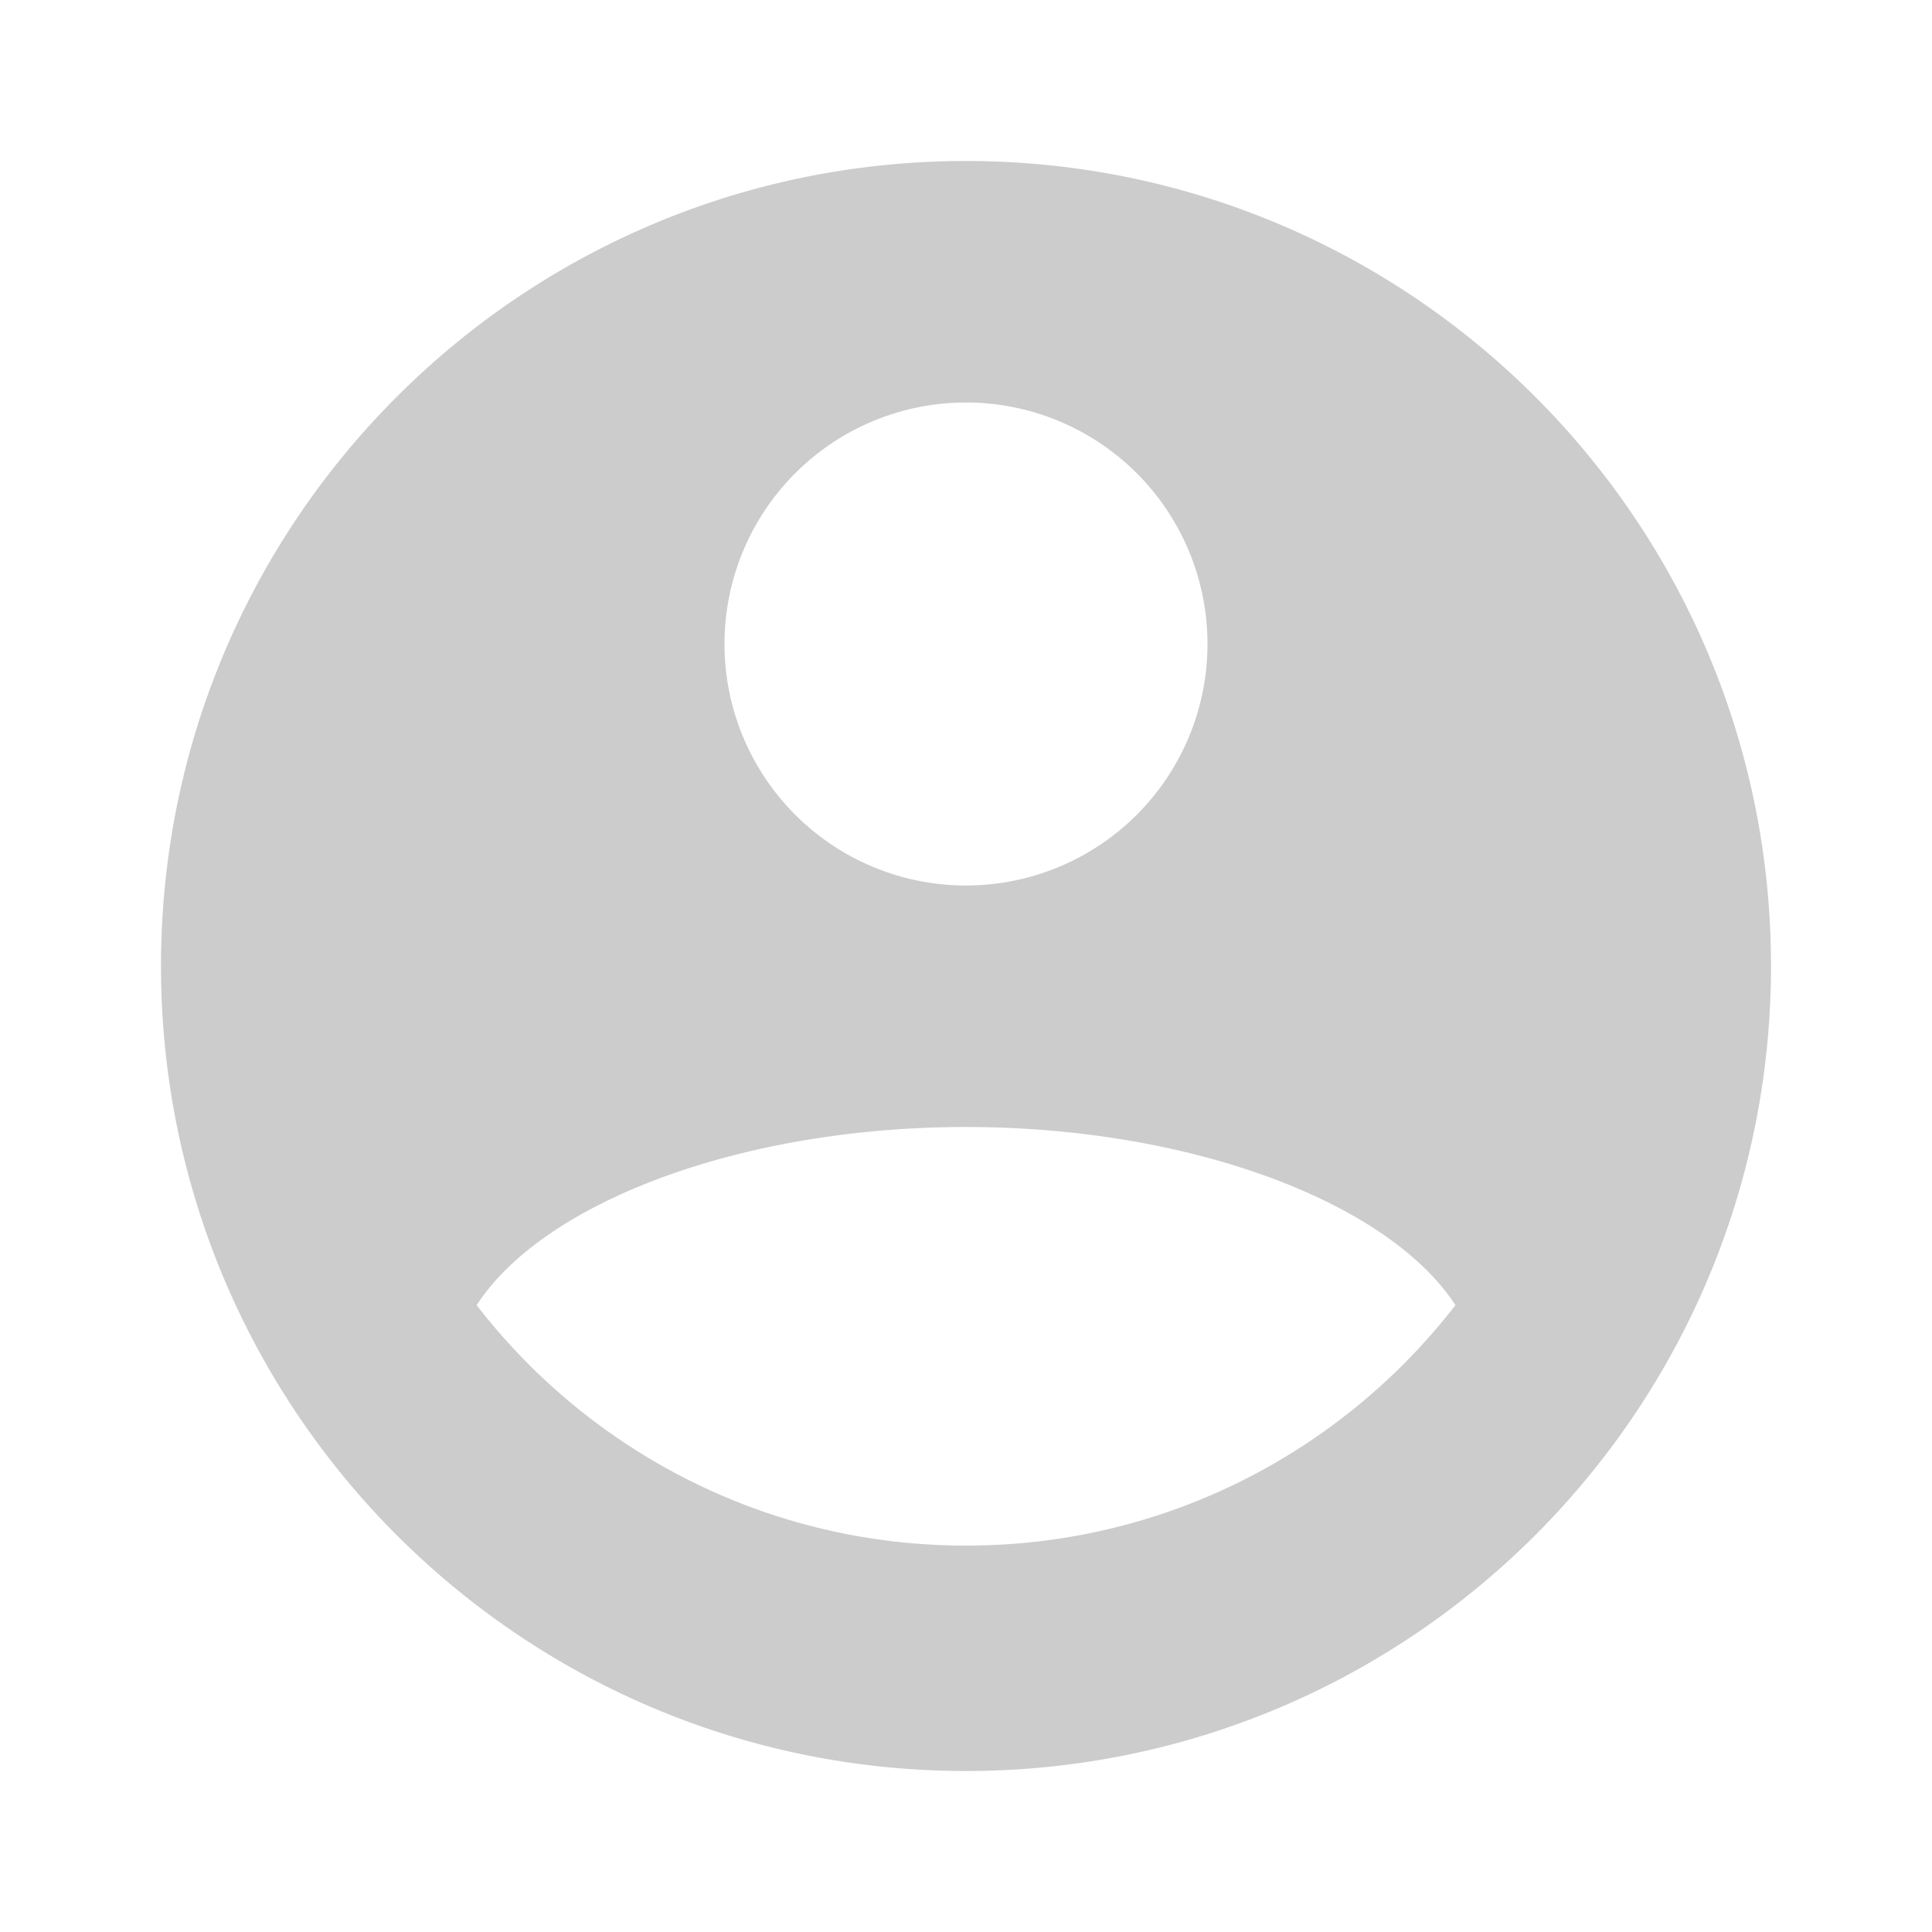 <svg xmlns="http://www.w3.org/2000/svg" width="100" height="100" fill="#ccc" viewBox="0 0 24 24">
  <path d="M12 2C6.477 2 2 6.477 2 12c0 5.522 4.477 10 10 10s10-4.478 10-10c0-5.523-4.477-10-10-10zm0 3a3 3 0 1 1 0 6 3 3 0 0 1 0-6zm0 14.2c-2.475 0-4.675-1.17-6.079-2.987C6.76 14.923 9.226 14 12 14c2.773 0 5.239.924 6.08 2.213C16.675 18.03 14.475 19.2 12 19.2z"/>
</svg>
